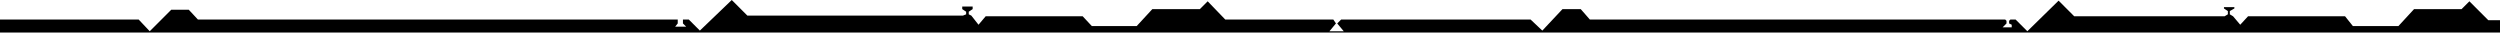 <svg width="1920" height="25" viewBox="0 0 1920 25" fill="none" xmlns="http://www.w3.org/2000/svg">
<path d="M0 15H106.5L115 24L131.5 7.5H145L152 15H520.5V18L518.5 20.5H527L524.5 18V15H529L537.5 23.5L562 0L574 12H739.5L742 11V9L739 7V5H747V7L745.5 8L744 9V11L746 12L751.5 19L757 12.5H831.5L838.5 20H873L885 7H921.5L927.5 1L941 15H1024L1026 18L1021 24H1032L1027 18L1030 15H1175.5L1184.5 23.5L1200 7H1214L1221 15H1540L1541 16V18L1538 21H1545V19L1543 18V16L1544 15H1548L1557 24L1581 0.5L1593 12.5H1708.5L1711 11V8.5L1708 6.5V5.5H1716V6.5L1712.5 8.5V11L1715 12.5L1720.5 19L1726.5 12.5H1801L1807 20H1842L1854 7H1890.5L1896.5 1L1910 14.5L1911 15.5H1920V25H0V15Z" fill="black"/>
</svg>
